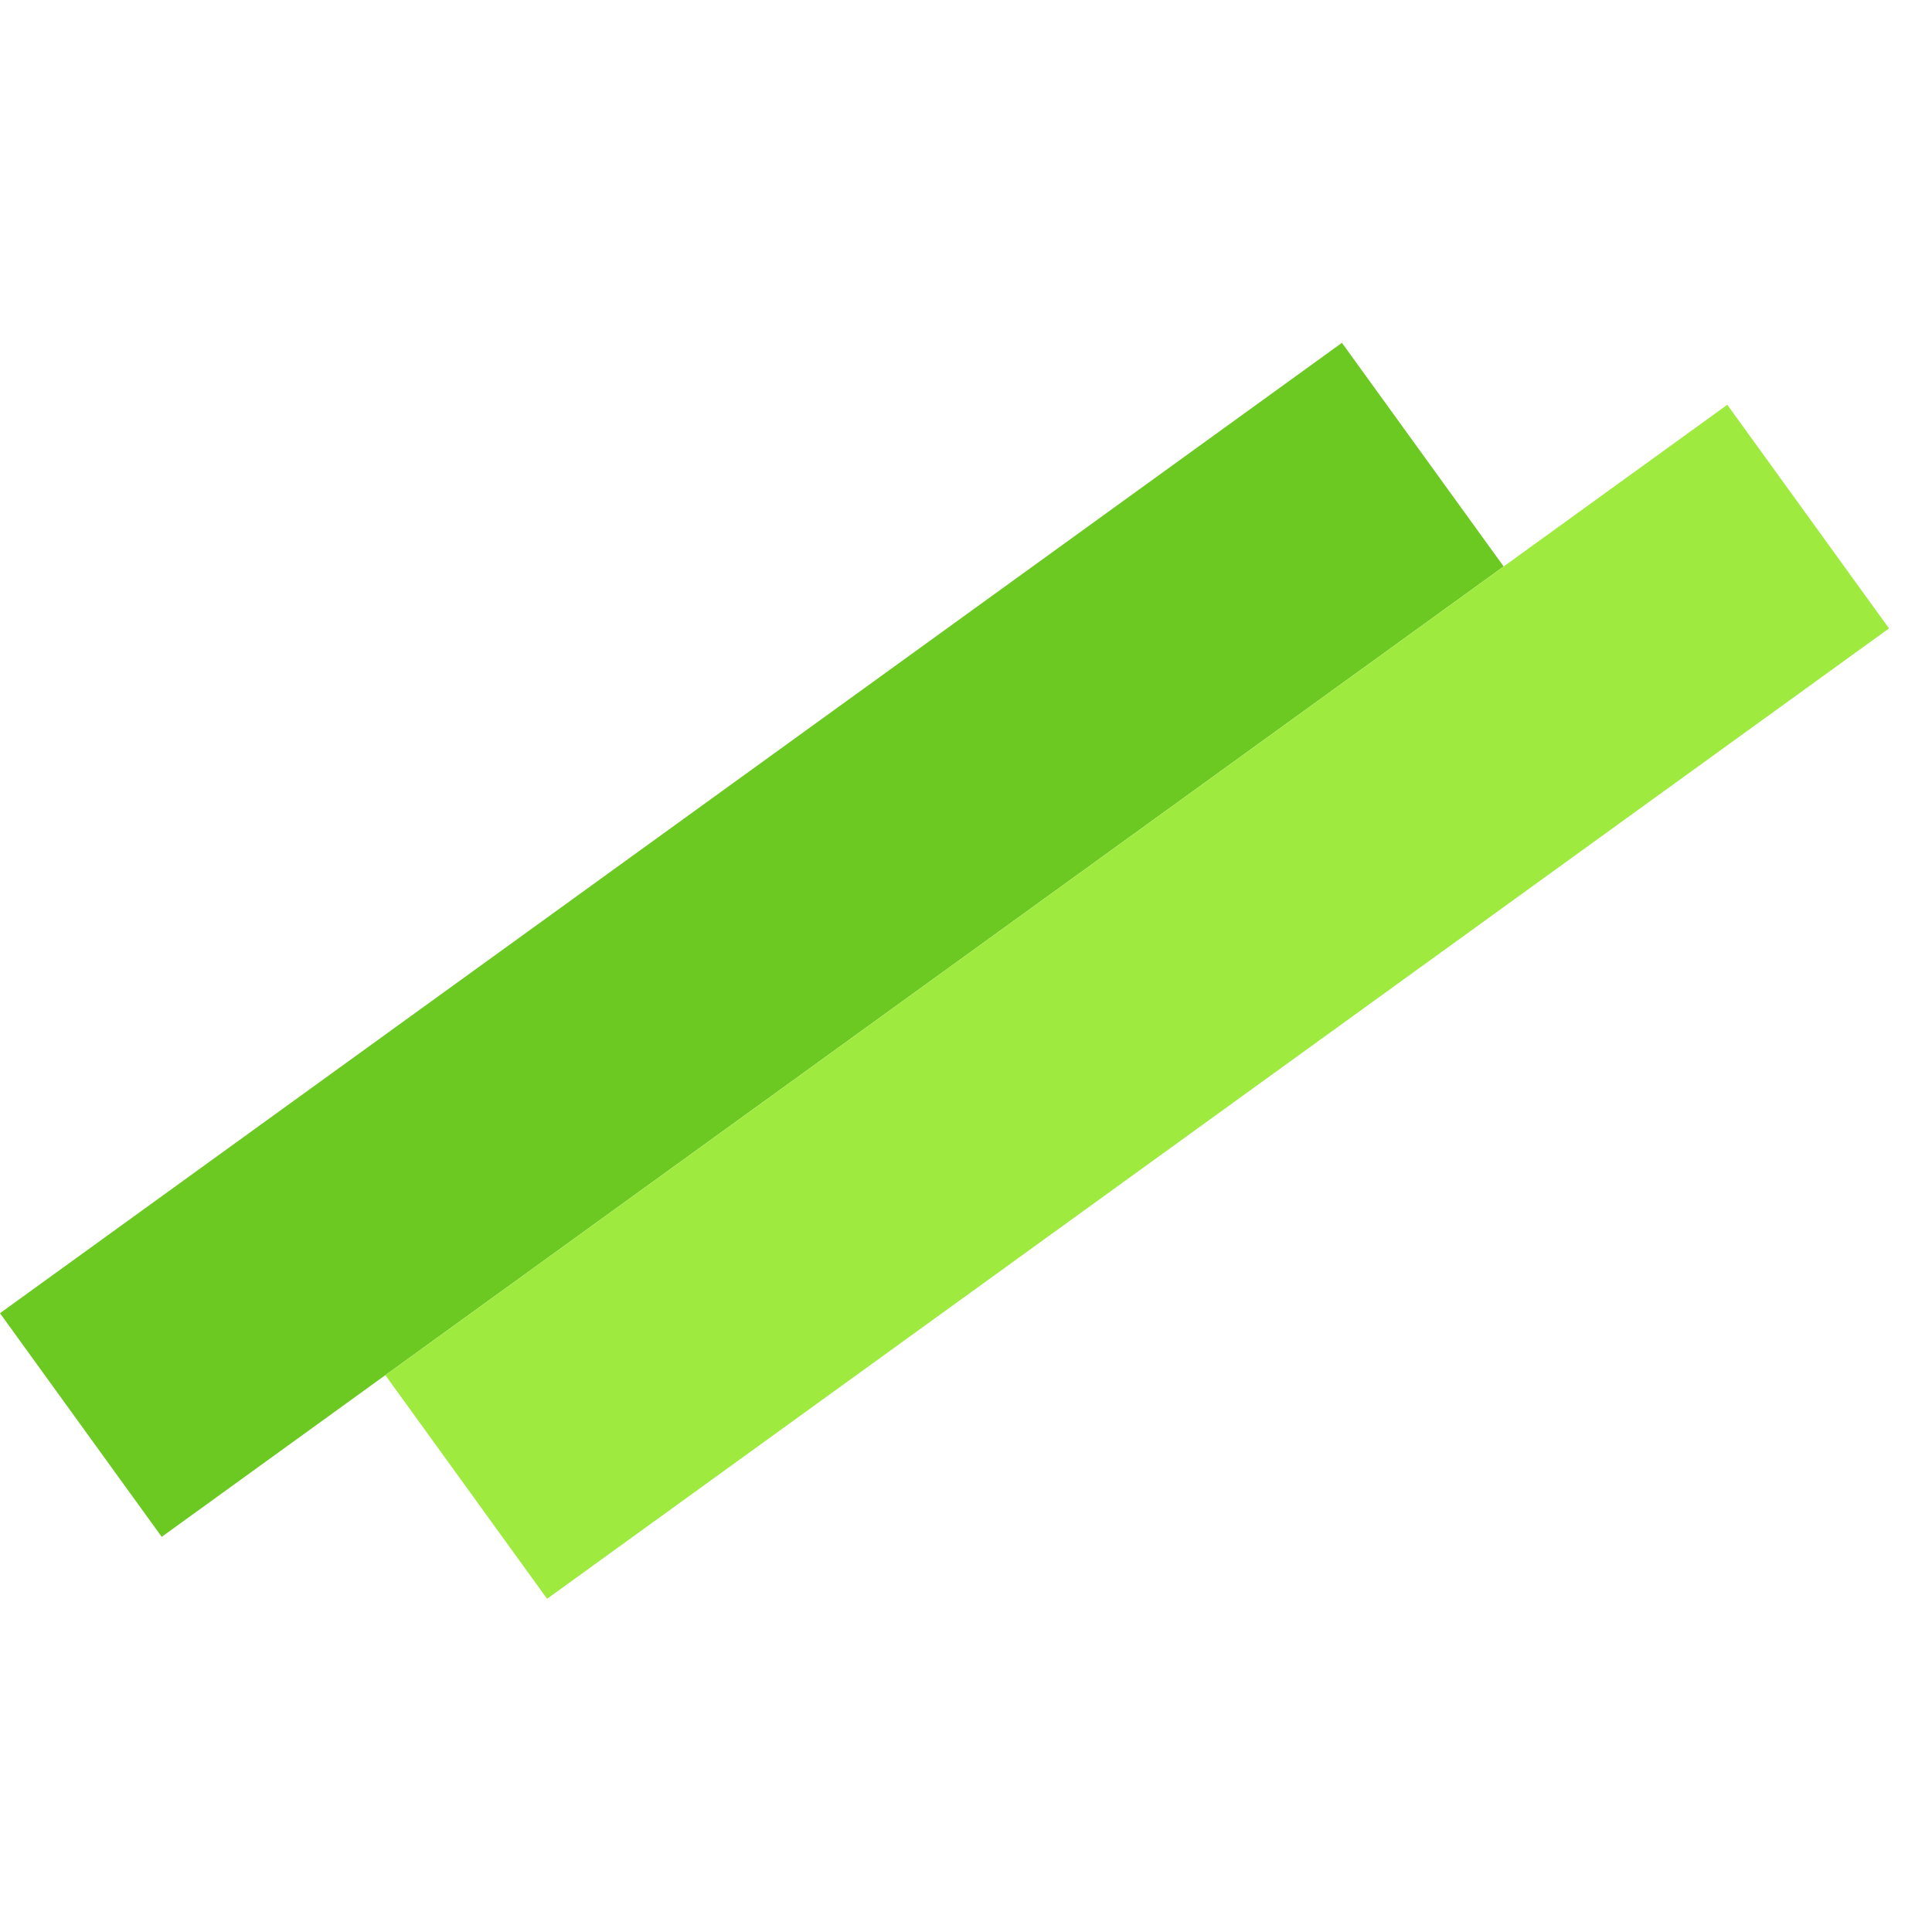 <svg width="32" height="32" viewBox="0 0 32 32" fill="none" xmlns="http://www.w3.org/2000/svg">
<rect y="21.751" width="27.429" height="4.571" transform="rotate(-35.872 0 21.751)" fill="#6BC921"/>
<rect x="6.383" y="22.777" width="27.429" height="4.571" transform="rotate(-35.872 6.383 22.777)" fill="#9EEA3E"/>
</svg>
